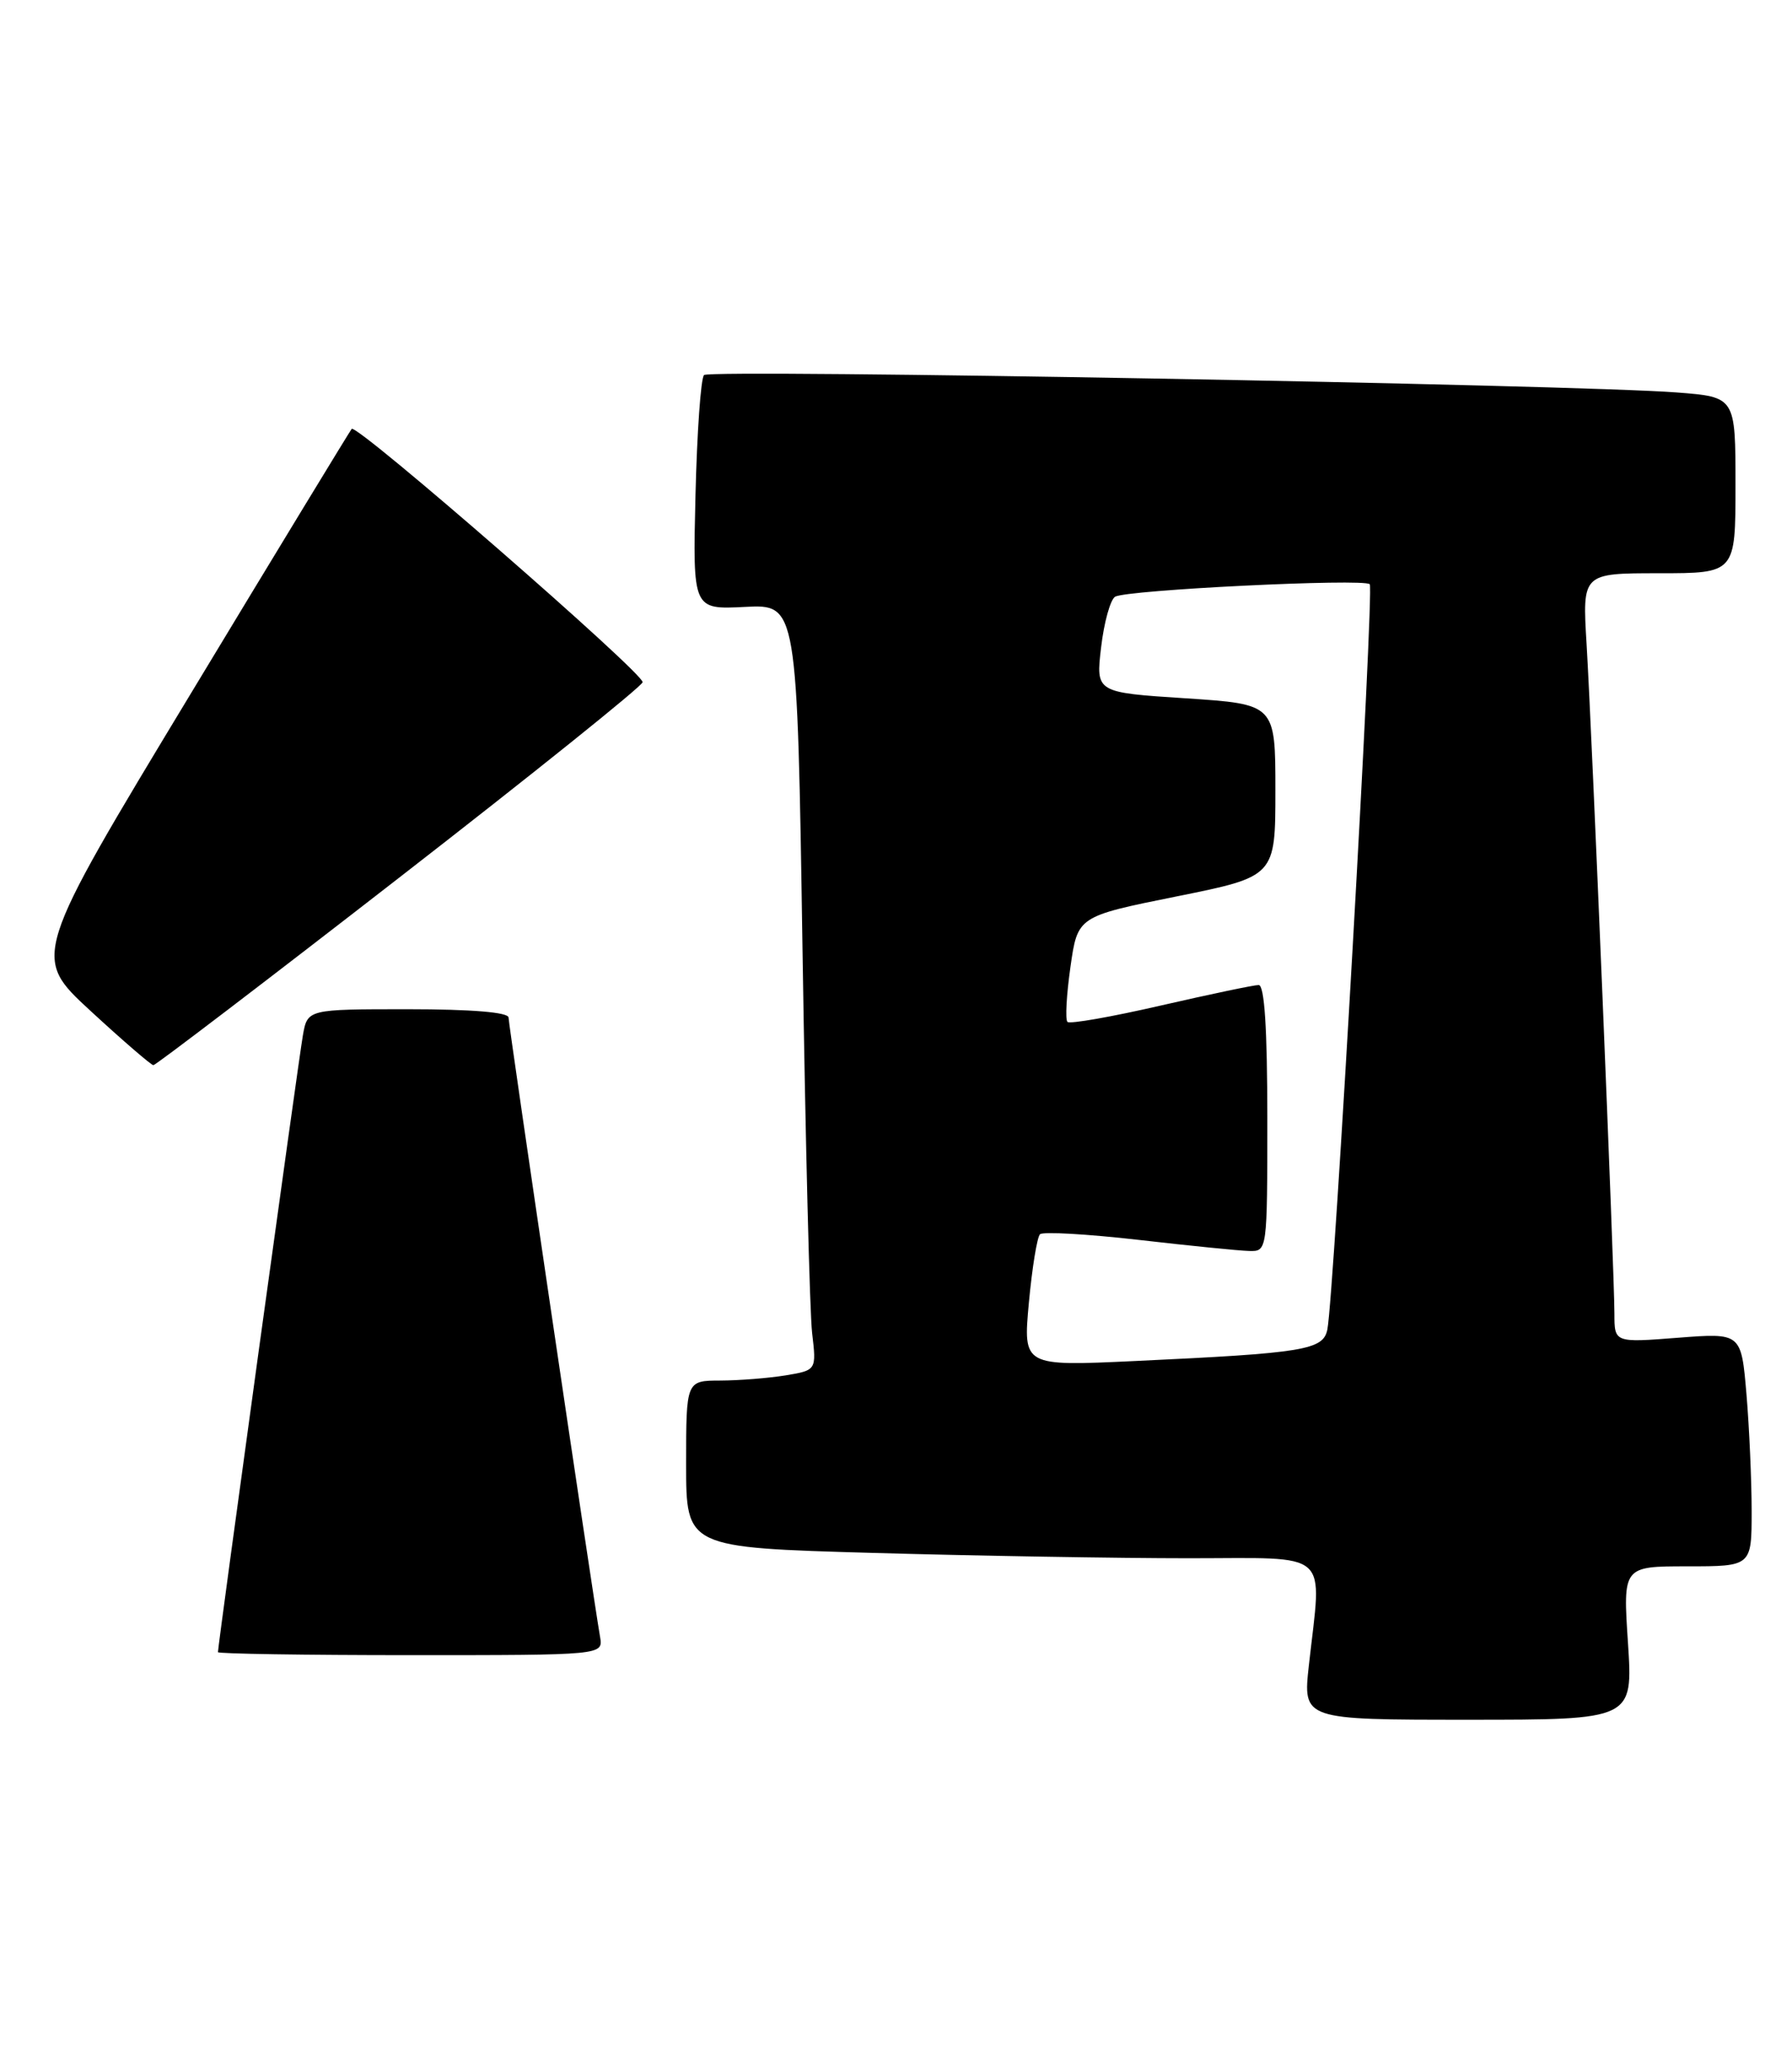 <?xml version="1.0" encoding="UTF-8" standalone="no"?>
<!DOCTYPE svg PUBLIC "-//W3C//DTD SVG 1.1//EN" "http://www.w3.org/Graphics/SVG/1.1/DTD/svg11.dtd" >
<svg xmlns="http://www.w3.org/2000/svg" xmlns:xlink="http://www.w3.org/1999/xlink" version="1.1" viewBox="0 0 222 256">
 <g >
 <path fill="currentColor"
d=" M 201.68 203.50 C 201.05 194.00 201.05 194.00 209.03 194.00 C 217.00 194.00 217.00 194.00 217.00 187.15 C 217.00 183.38 216.71 176.88 216.36 172.69 C 215.71 165.08 215.71 165.08 207.86 165.69 C 200.00 166.30 200.00 166.30 200.00 162.70 C 200.00 157.77 197.21 90.57 196.55 79.75 C 196.02 71.00 196.02 71.00 205.51 71.00 C 215.00 71.00 215.00 71.00 215.00 60.09 C 215.00 49.17 215.00 49.17 207.75 48.61 C 194.99 47.63 87.96 45.71 87.22 46.45 C 86.82 46.84 86.35 53.54 86.16 61.33 C 85.82 75.50 85.82 75.50 92.29 75.17 C 98.76 74.84 98.76 74.84 99.42 117.67 C 99.78 141.23 100.31 162.57 100.61 165.11 C 101.15 169.71 101.15 169.71 97.32 170.35 C 95.22 170.69 91.59 170.98 89.25 170.99 C 85.00 171.00 85.00 171.00 85.00 181.34 C 85.00 191.68 85.00 191.68 108.25 192.34 C 121.04 192.70 138.59 193.00 147.25 193.00 C 165.16 193.00 163.76 191.76 162.15 206.25 C 161.40 213.00 161.40 213.00 181.85 213.00 C 202.30 213.00 202.30 213.00 201.68 203.50 Z  M 74.34 202.75 C 73.34 196.94 63.00 126.94 63.00 126.03 C 63.00 125.38 58.43 125.00 50.55 125.00 C 38.09 125.00 38.09 125.00 37.52 128.25 C 36.99 131.23 27.00 203.77 27.00 204.63 C 27.00 204.83 37.74 205.00 50.86 205.00 C 74.72 205.00 74.72 205.00 74.34 202.75 Z  M 49.43 108.72 C 65.89 95.95 79.47 85.05 79.61 84.50 C 79.85 83.48 44.21 52.44 43.57 53.12 C 43.38 53.33 34.38 68.12 23.58 86.00 C 3.94 118.50 3.94 118.50 11.22 125.21 C 15.22 128.90 18.73 131.92 19.00 131.93 C 19.27 131.94 32.97 121.50 49.43 108.72 Z  M 127.46 161.36 C 127.86 157.04 128.48 153.22 128.84 152.87 C 129.20 152.53 134.68 152.84 141.00 153.56 C 147.32 154.29 153.51 154.91 154.75 154.94 C 156.99 155.00 157.00 154.96 157.00 138.50 C 157.00 127.43 156.65 122.00 155.93 122.00 C 155.34 122.00 149.88 123.15 143.81 124.54 C 137.73 125.94 132.52 126.86 132.24 126.57 C 131.95 126.28 132.12 123.22 132.61 119.77 C 133.50 113.50 133.50 113.50 145.75 111.03 C 158.00 108.56 158.00 108.56 158.00 97.89 C 158.00 87.22 158.00 87.22 146.88 86.49 C 135.75 85.77 135.75 85.77 136.41 80.17 C 136.77 77.09 137.55 74.28 138.14 73.91 C 139.52 73.06 168.95 71.62 169.69 72.36 C 170.25 72.91 165.26 160.57 164.44 164.66 C 163.93 167.21 161.59 167.59 140.62 168.57 C 126.74 169.22 126.74 169.22 127.46 161.36 Z "/>
</g>
</svg>
